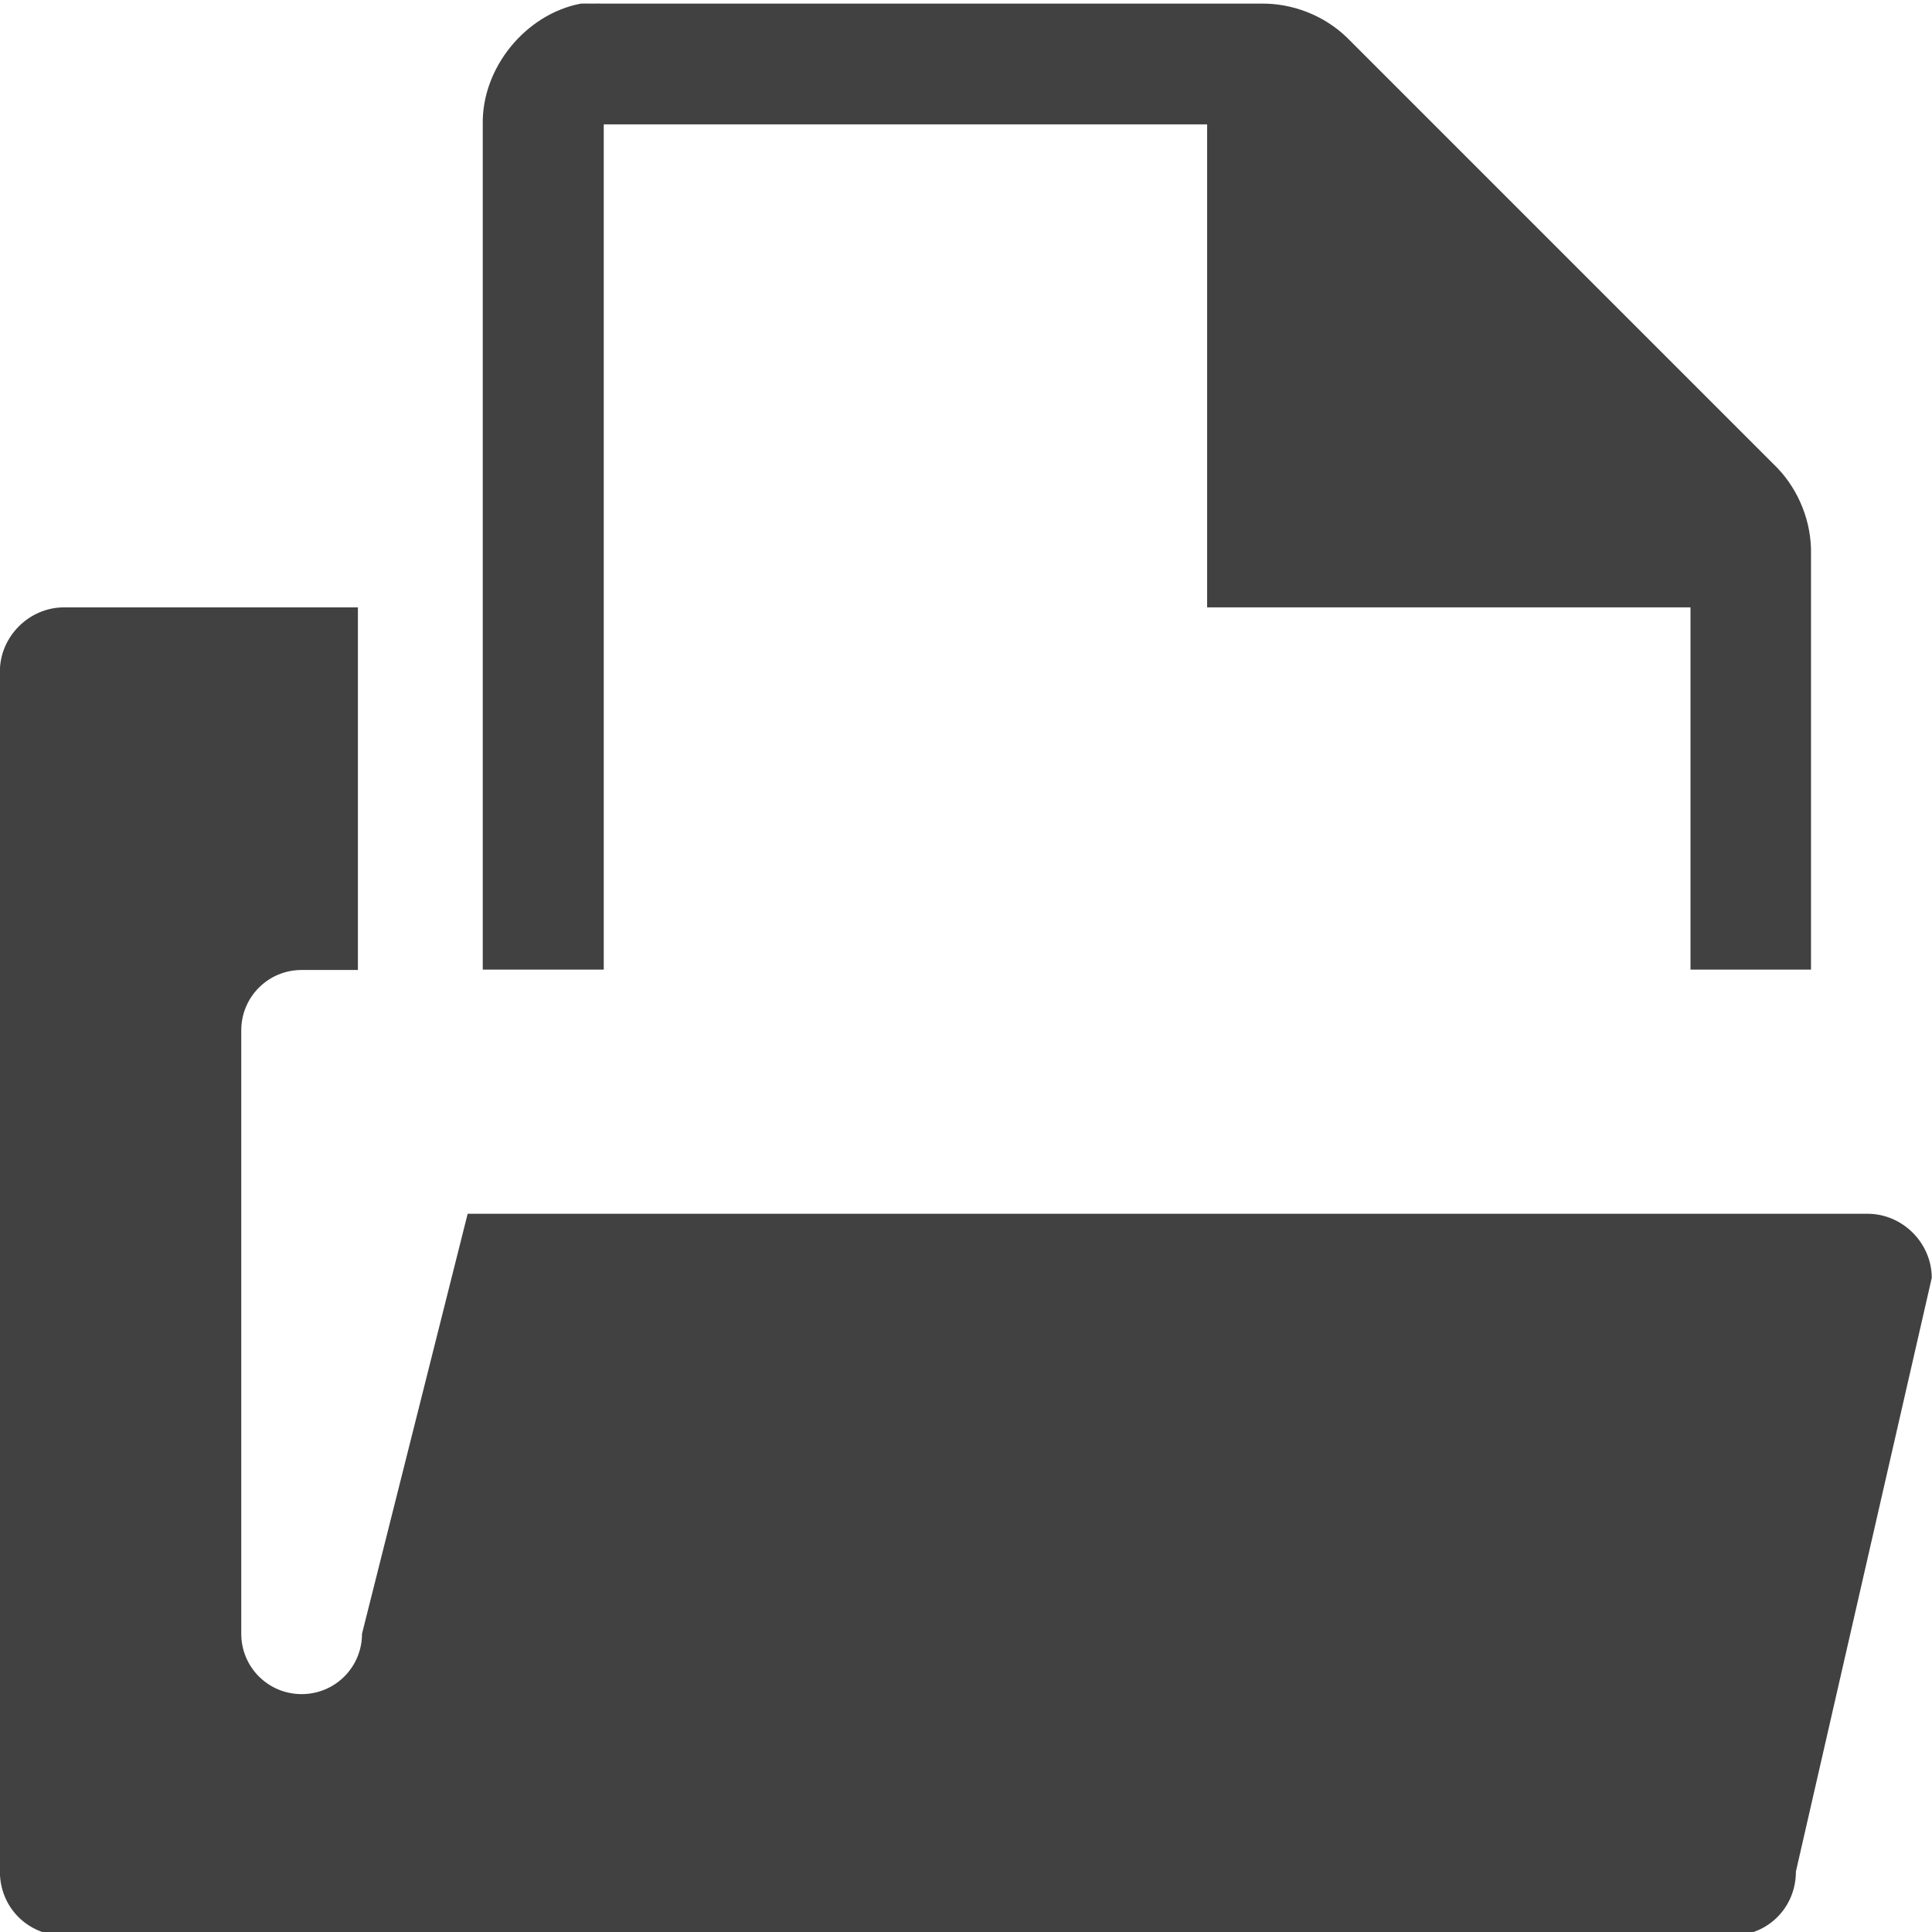 <?xml version="1.0" encoding="UTF-8"?>
<!-- Created with Inkscape (http://www.inkscape.org/) -->
<svg id="svg7384" width="16" height="16" version="1.1" viewBox="0 0 16 16" xmlns="http://www.w3.org/2000/svg" xmlns:cc="http://creativecommons.org/ns#" xmlns:dc="http://purl.org/dc/elements/1.1/" xmlns:rdf="http://www.w3.org/1999/02/22-rdf-syntax-ns#">
 <title id="title9167">Gnome Symbolic Icon Theme</title>
 <g id="layer12" transform="matrix(1 0 0 1 -160 -645.97)">
  <path id="rect3845-5-8" d="m160.53 651c-0.289 0-0.531 0.242-0.531 0.531v9.938c0 0.298 0.233 0.531 0.531 0.531h13.812c0.299 0 0.531-0.233 0.531-0.531l1.125-4.916c0-0.289-0.242-0.531-0.531-0.531h-11.594l-0.875 3.478c0 0.277-0.223 0.5-0.5 0.5s-0.5-0.223-0.5-0.5v-4.997c0-0.277 0.223-0.5 0.5-0.5h0.466v-3.003z" style="fill:#414141"/>
  <path id="path1234-3" d="m164.81 646c-0.458 0.087-0.821 0.533-0.812 1v7h1.002v-7h4.997v4h4.003v3h0.998v-3.438c6e-3 -0.264-0.098-0.529-0.281-0.719l-3.562-3.562c-0.19-0.184-0.455-0.287-0.719-0.281h-5.438c-0.031-1e-3 -0.062-1e-3 -0.094 0-0.031-1e-3 -0.062-1e-3 -0.094 0z" style="color:#ffffff;fill:#414141;text-indent:0;text-transform:none"/>
 </g>
</svg>
